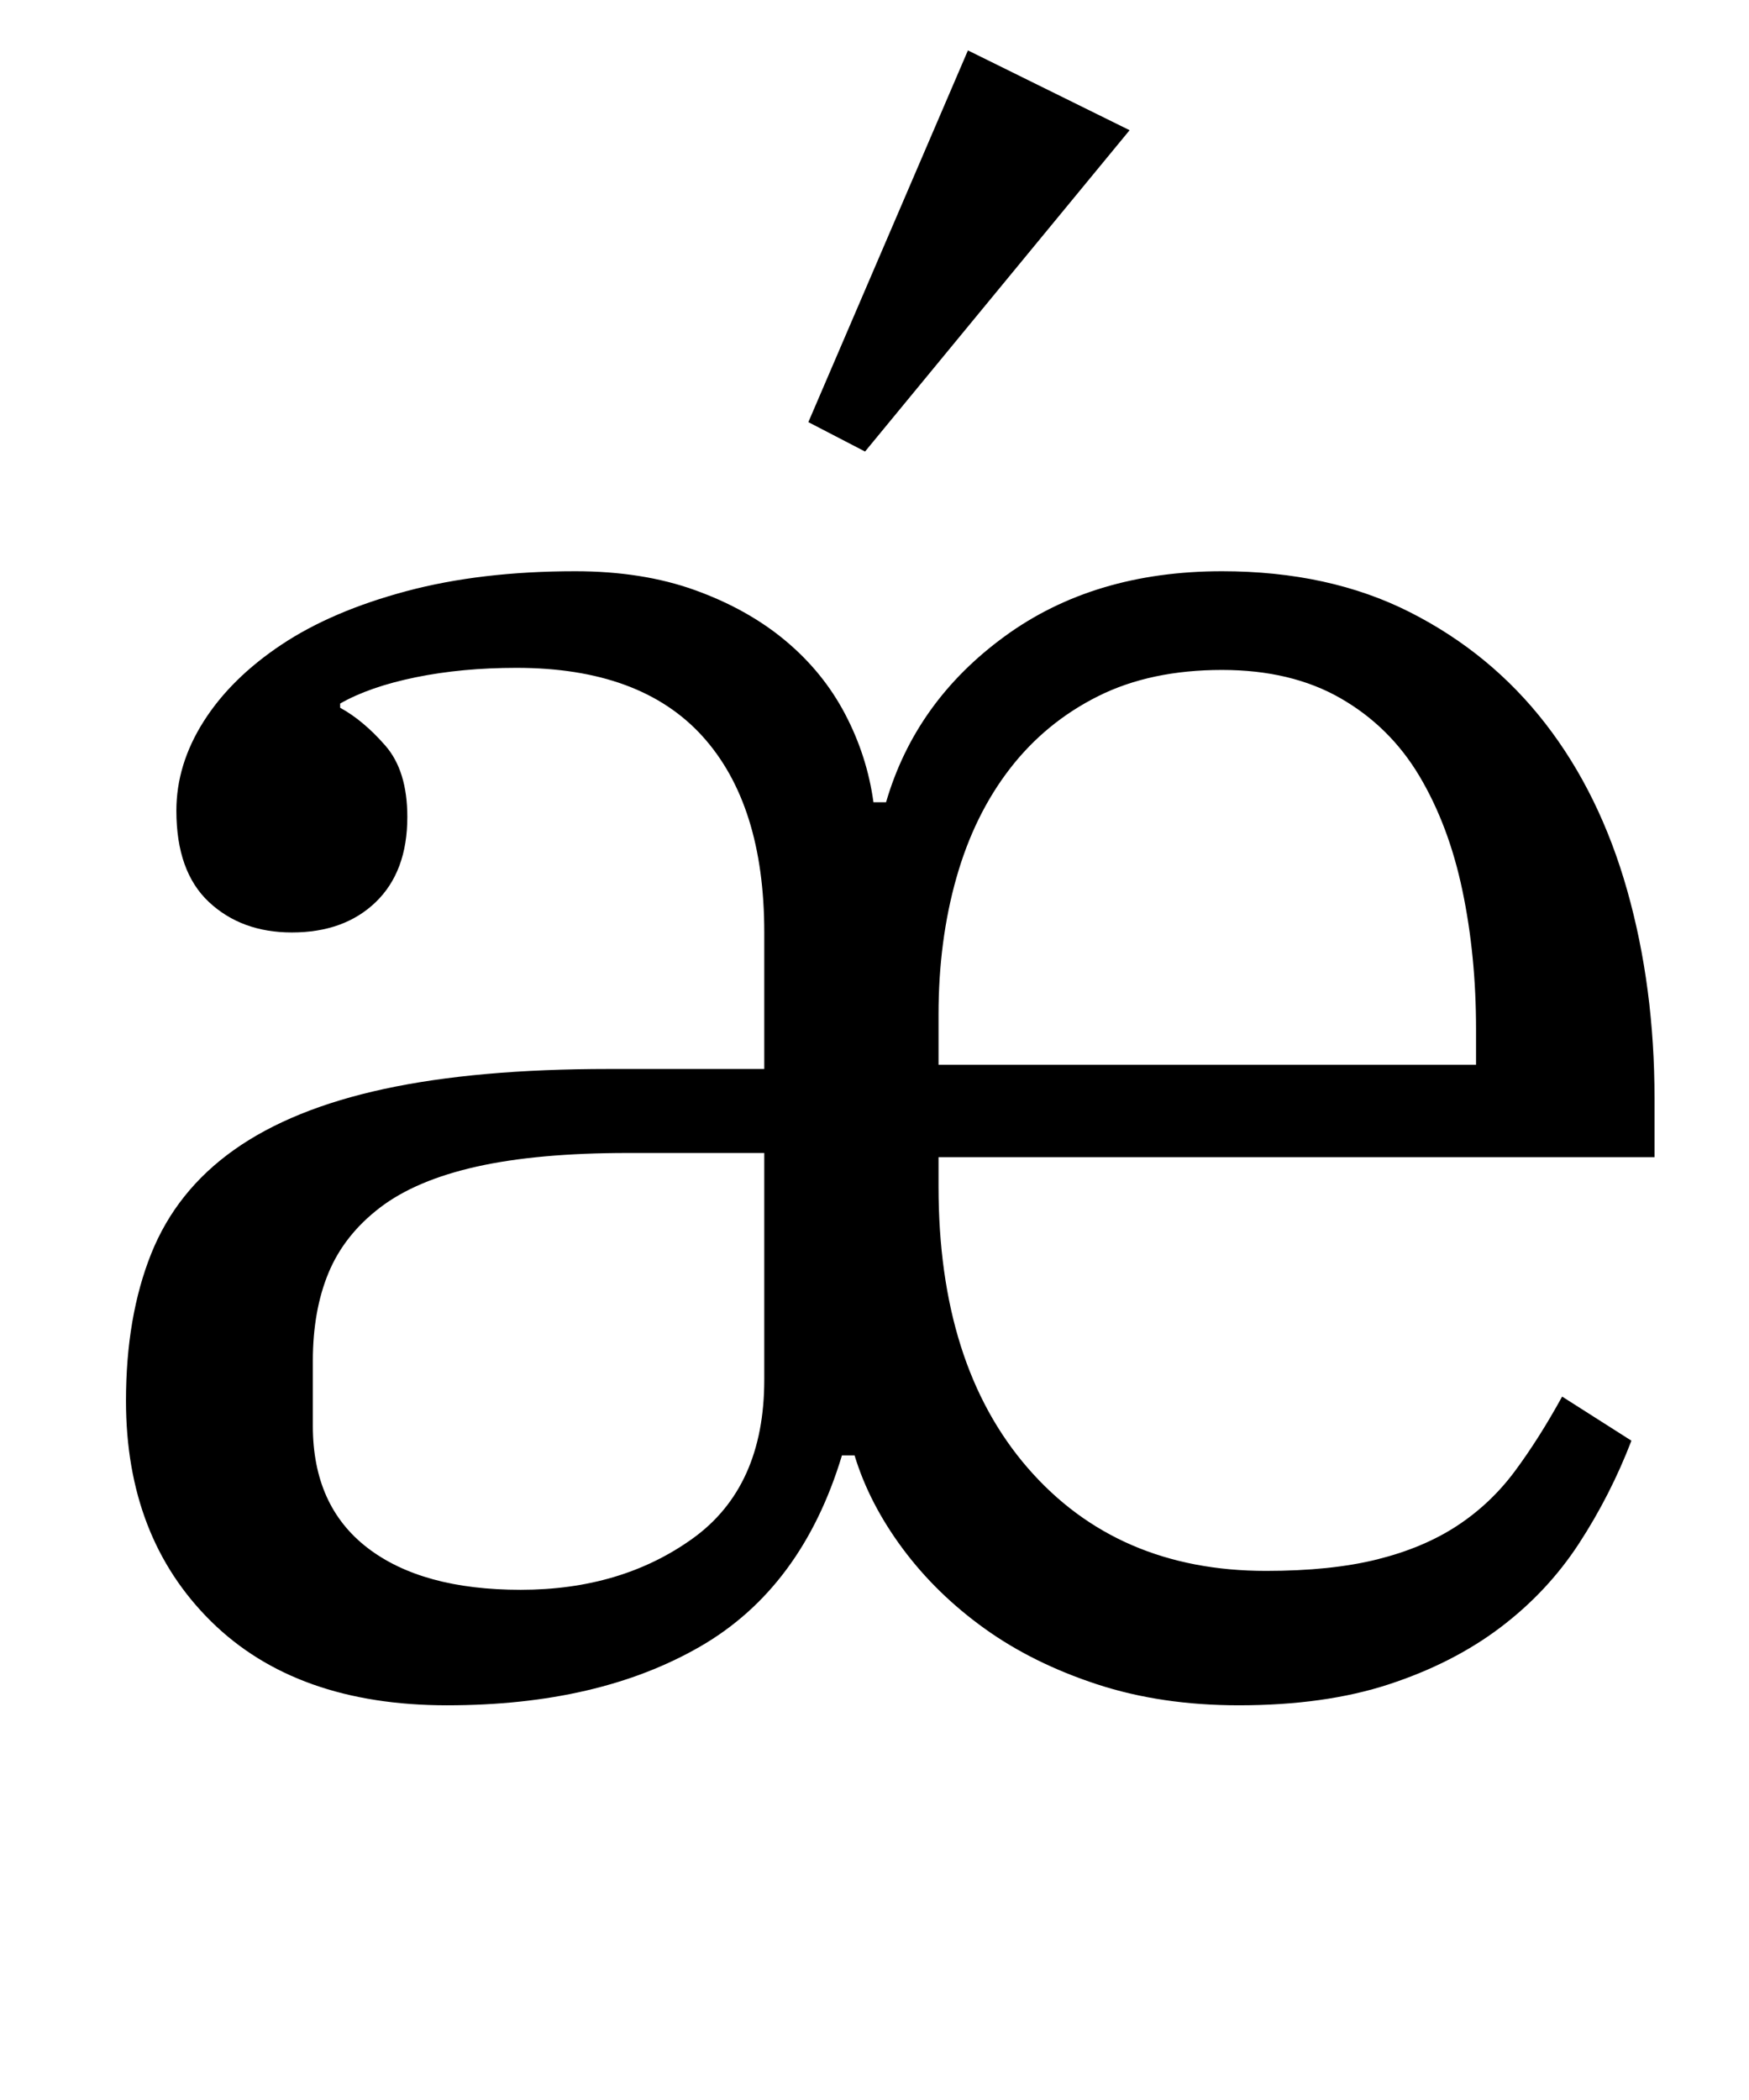<?xml version="1.0" standalone="no"?>
<!DOCTYPE svg PUBLIC "-//W3C//DTD SVG 1.1//EN" "http://www.w3.org/Graphics/SVG/1.1/DTD/svg11.dtd" >
<svg xmlns="http://www.w3.org/2000/svg" xmlns:xlink="http://www.w3.org/1999/xlink" version="1.1" viewBox="-10 0 833 1000">
  <g transform="matrix(1 0 0 -1 0 800)">
   <path fill="currentColor"
d="M203 -12q-72 0 -112.5 40t-40.5 105q0 40 12 70t39.5 49.5t71.5 29t107 9.5h74v65q0 61 -29.5 93.5t-88.5 32.5q-26 0 -48 -4.5t-36 -12.5v-2q11 -6 21.5 -18t10.5 -34q0 -26 -15 -40.5t-40 -14.5q-24 0 -39.5 14.5t-15.5 43.5q0 22 13 42.5t37 36.5t59.5 25.5t80.5 9.5
q32 0 57 -9t43 -24t28.5 -35t13.5 -42h6q14 48 56.5 79t103.5 31q51 0 89.5 -19.5t64.5 -53t39 -79.5t13 -99v-28h-341v-14q0 -85 42.5 -134t113.5 -49q31 0 53 5.5t38 16t27.5 26t22.5 35.5l33 -21q-10 -26 -25 -49t-37.5 -40t-53 -27t-71.5 -10q-37 0 -67.5 10t-53.5 26.5
t-39 38t-23 44.5h-6q-19 -63 -67.5 -91t-120.5 -28zM238 43q48 0 82 24.5t34 75.5v108h-65q-43 0 -72 -6.5t-46 -19.5t-24.5 -31t-7.5 -42v-31q0 -38 26 -58t73 -20zM437 293h256v17q0 35 -6.5 66t-20.5 54.5t-37.5 37t-56.5 13.5q-34 0 -59 -12.5t-42 -34.5t-25.5 -52
t-8.5 -65v-24zM375 599l76 177l77 -38l-126 -153z" />
  </g>

</svg>
